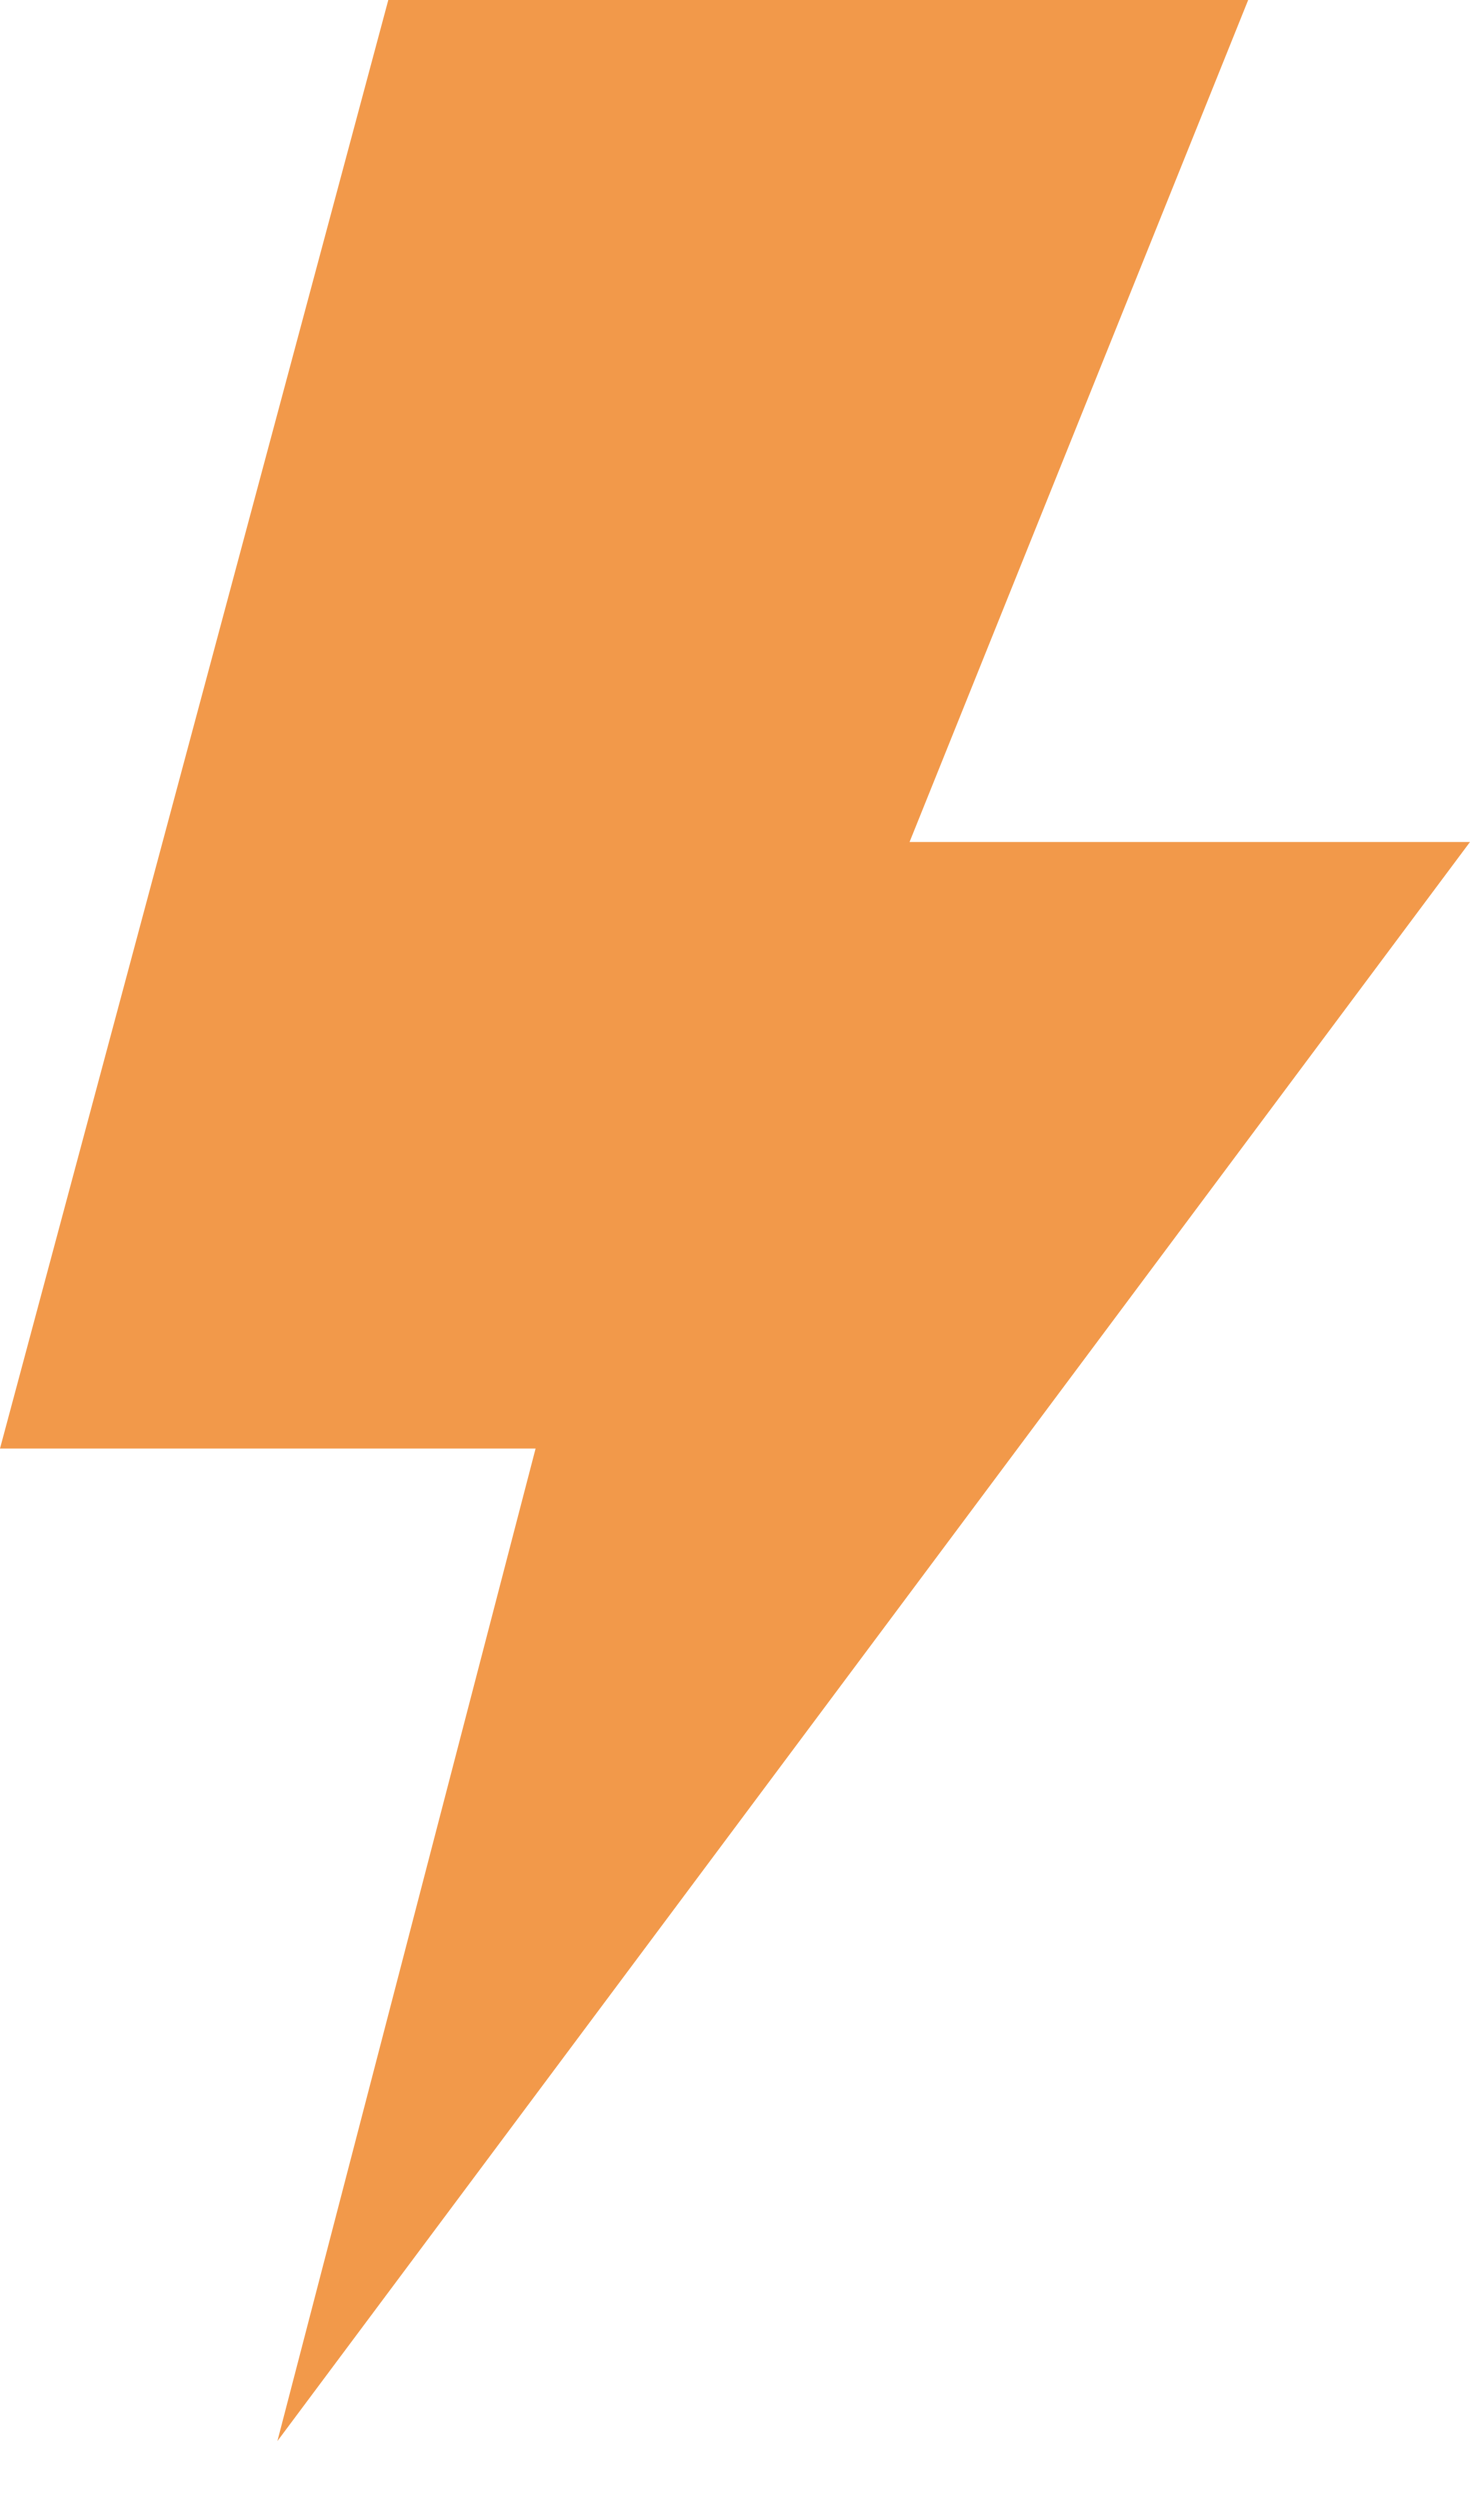 <svg width="20" height="34" viewBox="0 0 20 34" fill="none" xmlns="http://www.w3.org/2000/svg">
<path d="M20 11.451H12.375L16.982 0H5.283L0 19.7H7.287L3.774 33.199L20 11.451Z" fill="#F2994A"/>
</svg>
